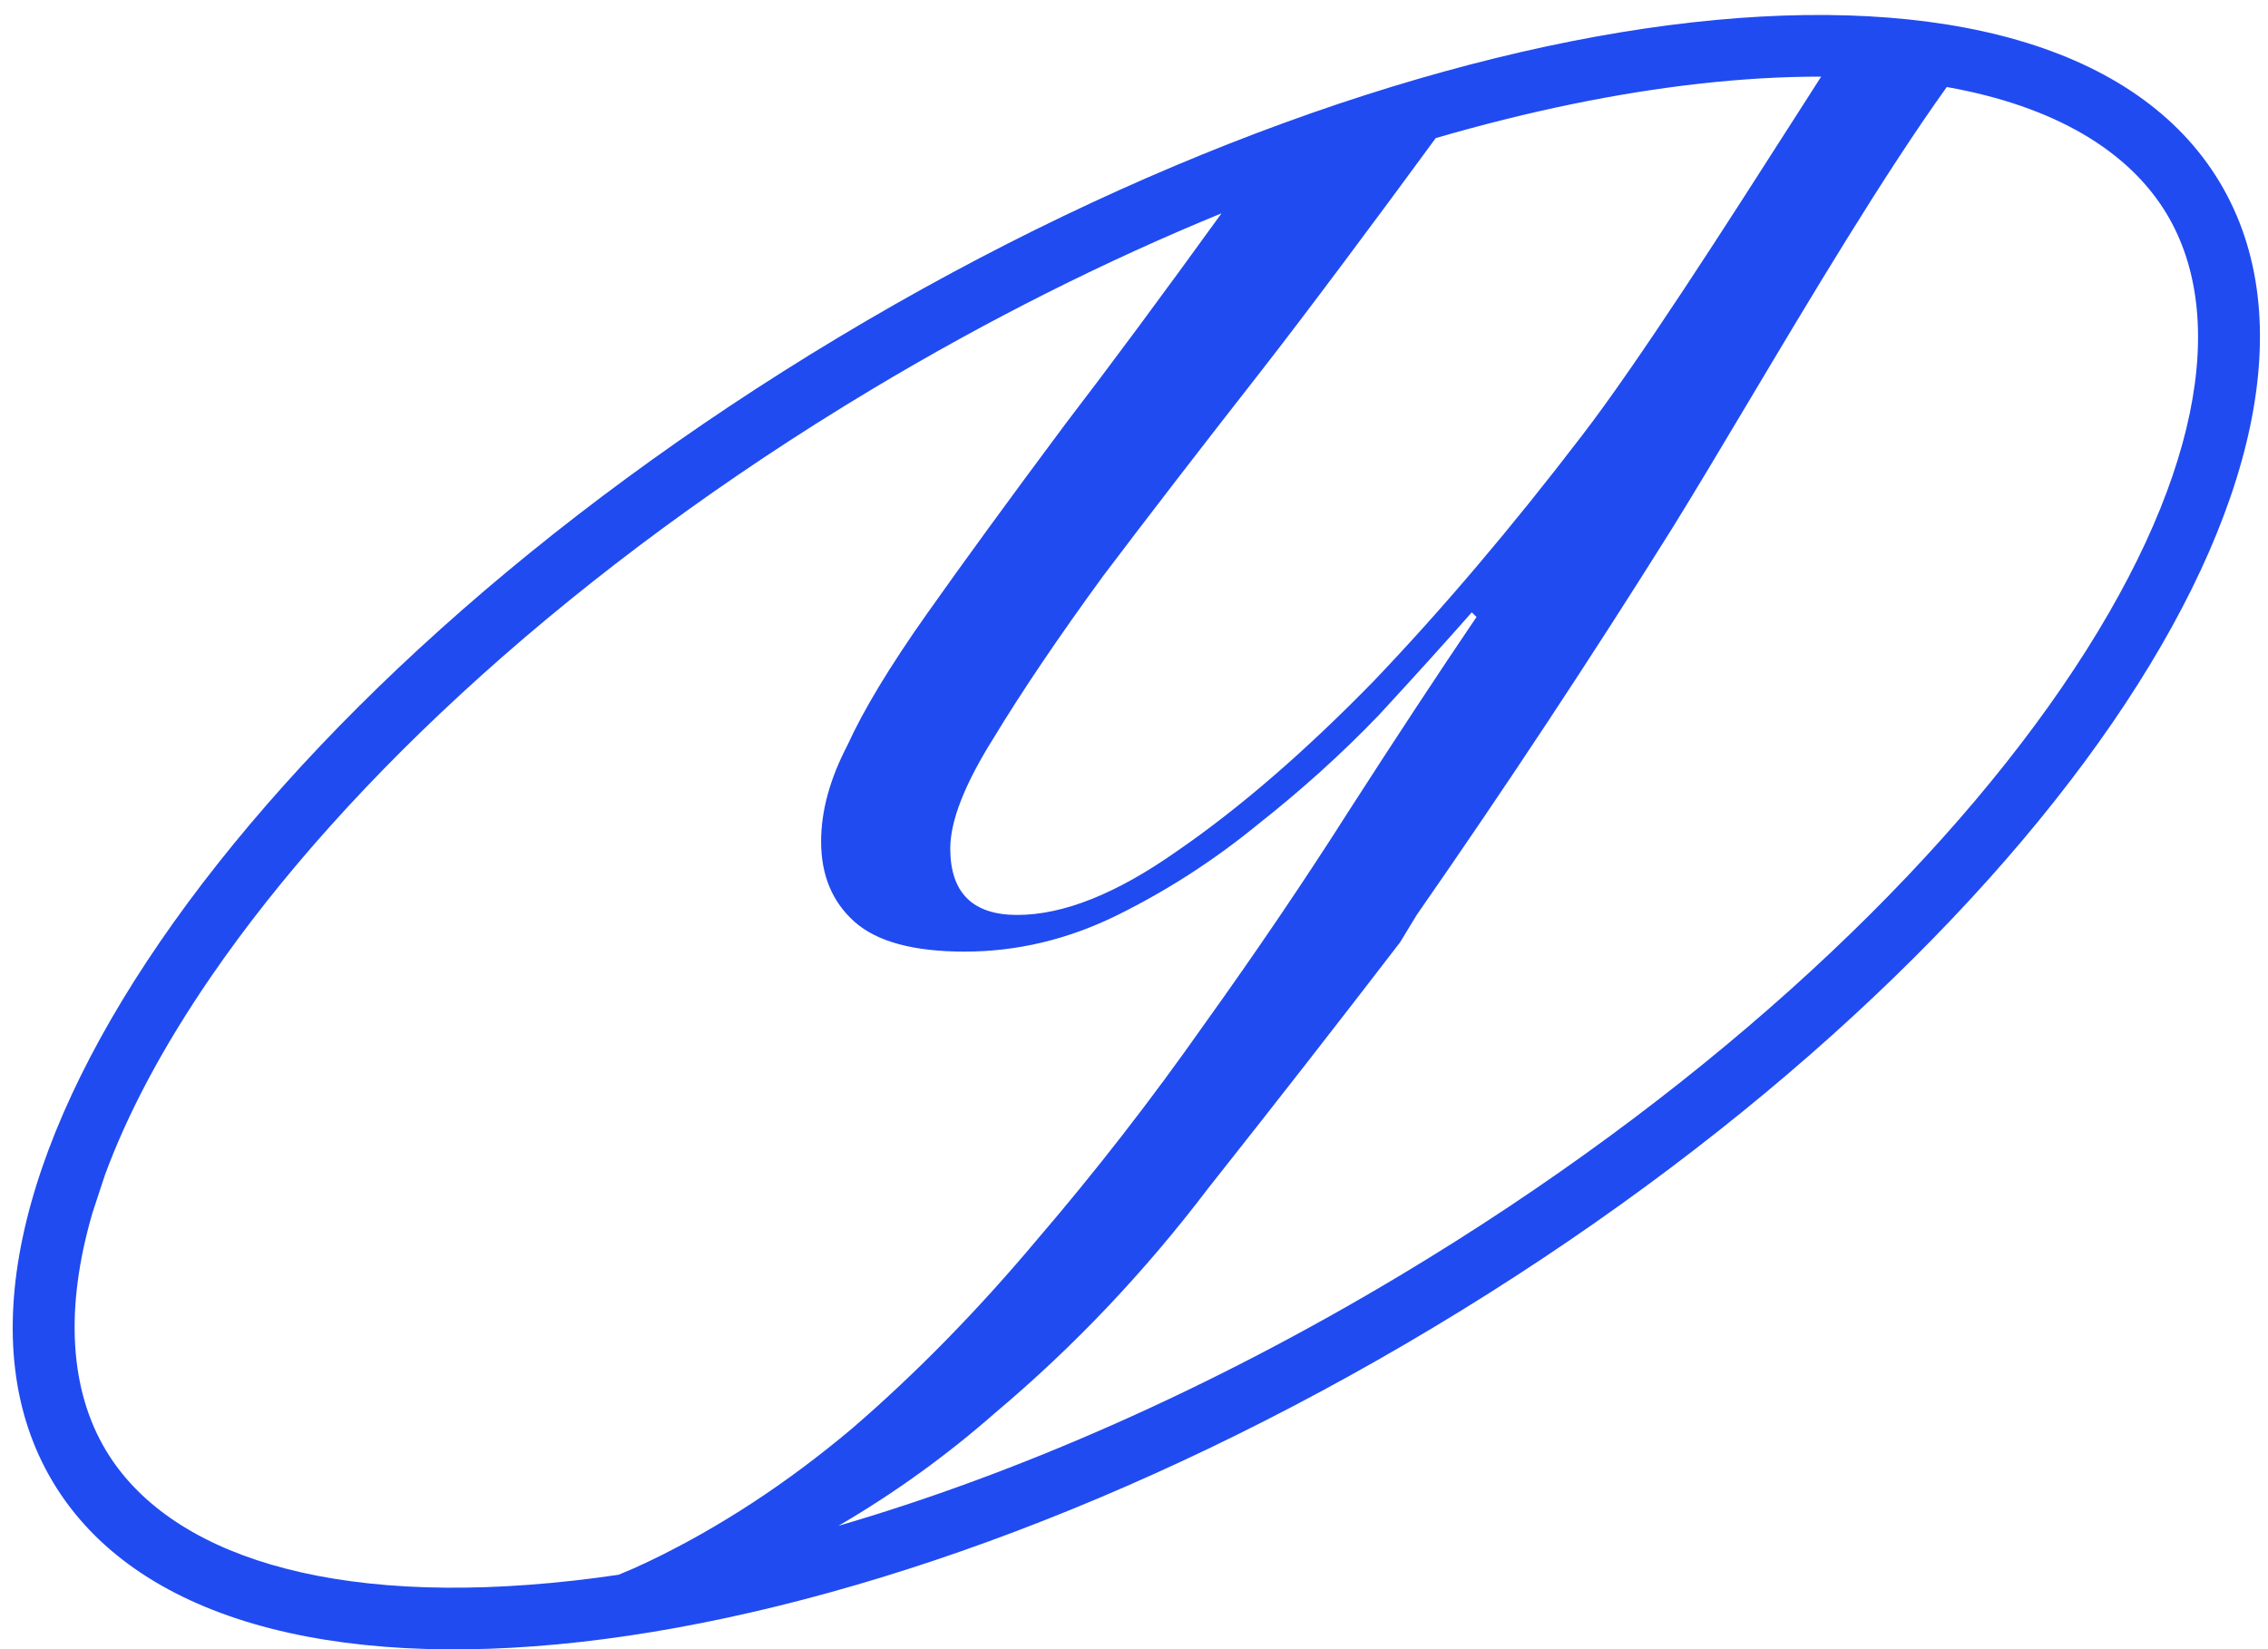 <svg width="99" height="72" viewBox="0 0 99 72" fill="none" xmlns="http://www.w3.org/2000/svg">
<path fill-rule="evenodd" clip-rule="evenodd" d="M38.014 17.024C25.21 24.709 15.157 33.976 9.213 42.638C7.083 45.741 5.551 48.651 4.574 51.317L4.035 52.955C2.802 57.185 3.062 60.718 4.626 63.325C7.335 67.838 14.339 70.208 25.039 69.007C25.684 68.935 26.34 68.85 27.004 68.751C27.446 68.572 27.886 68.377 28.324 68.167C31.387 66.699 34.345 64.764 37.199 62.362C39.983 59.961 42.663 57.225 45.239 54.156C47.815 51.154 50.251 48.018 52.548 44.749C54.845 41.546 56.968 38.41 58.918 35.341C60.936 32.205 62.781 29.403 64.452 26.935L64.243 26.735C63.129 28.002 61.772 29.503 60.171 31.238C58.57 32.906 56.794 34.507 54.845 36.042C52.966 37.576 50.947 38.877 48.789 39.945C46.631 41.012 44.404 41.546 42.107 41.546C39.879 41.546 38.278 41.112 37.303 40.245C36.329 39.378 35.842 38.21 35.842 36.742C35.842 35.408 36.224 34.007 36.99 32.539C37.686 31.005 38.835 29.103 40.436 26.834C42.037 24.566 44.056 21.797 46.492 18.528C48.466 15.953 50.742 12.881 53.321 9.313C48.313 11.365 43.155 13.939 38.014 17.024ZM62.671 6.029C60.168 9.448 56.936 13.788 54.95 16.326C52.444 19.529 50.181 22.464 48.163 25.133C46.214 27.802 44.613 30.171 43.36 32.239C42.107 34.24 41.48 35.842 41.48 37.042C41.48 38.977 42.455 39.945 44.404 39.945C46.422 39.945 48.755 39.011 51.4 37.143C54.114 35.275 56.968 32.806 59.962 29.737C62.955 26.601 65.983 23.032 69.046 19.028C71.518 15.817 75.398 9.75 78.327 5.17C78.737 4.529 79.128 3.917 79.495 3.346C77.836 3.343 76.058 3.443 74.165 3.656C70.589 4.057 66.723 4.85 62.671 6.029ZM84.978 3.799C82.213 7.66 79.059 12.95 76.289 17.598C75.108 19.579 73.996 21.444 73.014 23.032C69.464 28.703 65.74 34.34 61.841 39.945L61.11 41.146C58.395 44.682 55.611 48.251 52.757 51.854C49.973 55.524 46.875 58.793 43.464 61.662C41.319 63.547 39.03 65.198 36.598 66.615C44.356 64.352 52.795 60.677 61.19 55.639C73.994 47.954 84.047 38.687 89.991 30.025C96.084 21.147 97.287 13.852 94.578 9.338C92.927 6.588 89.682 4.634 84.978 3.799ZM36.627 14.713C10.511 30.387 -4.851 52.772 2.315 64.712C9.48 76.651 36.461 73.624 62.577 57.95C88.693 42.276 104.055 19.891 96.889 7.951C89.724 -3.988 62.743 -0.961 36.627 14.713Z" fill="#204BF1"/>
</svg>
